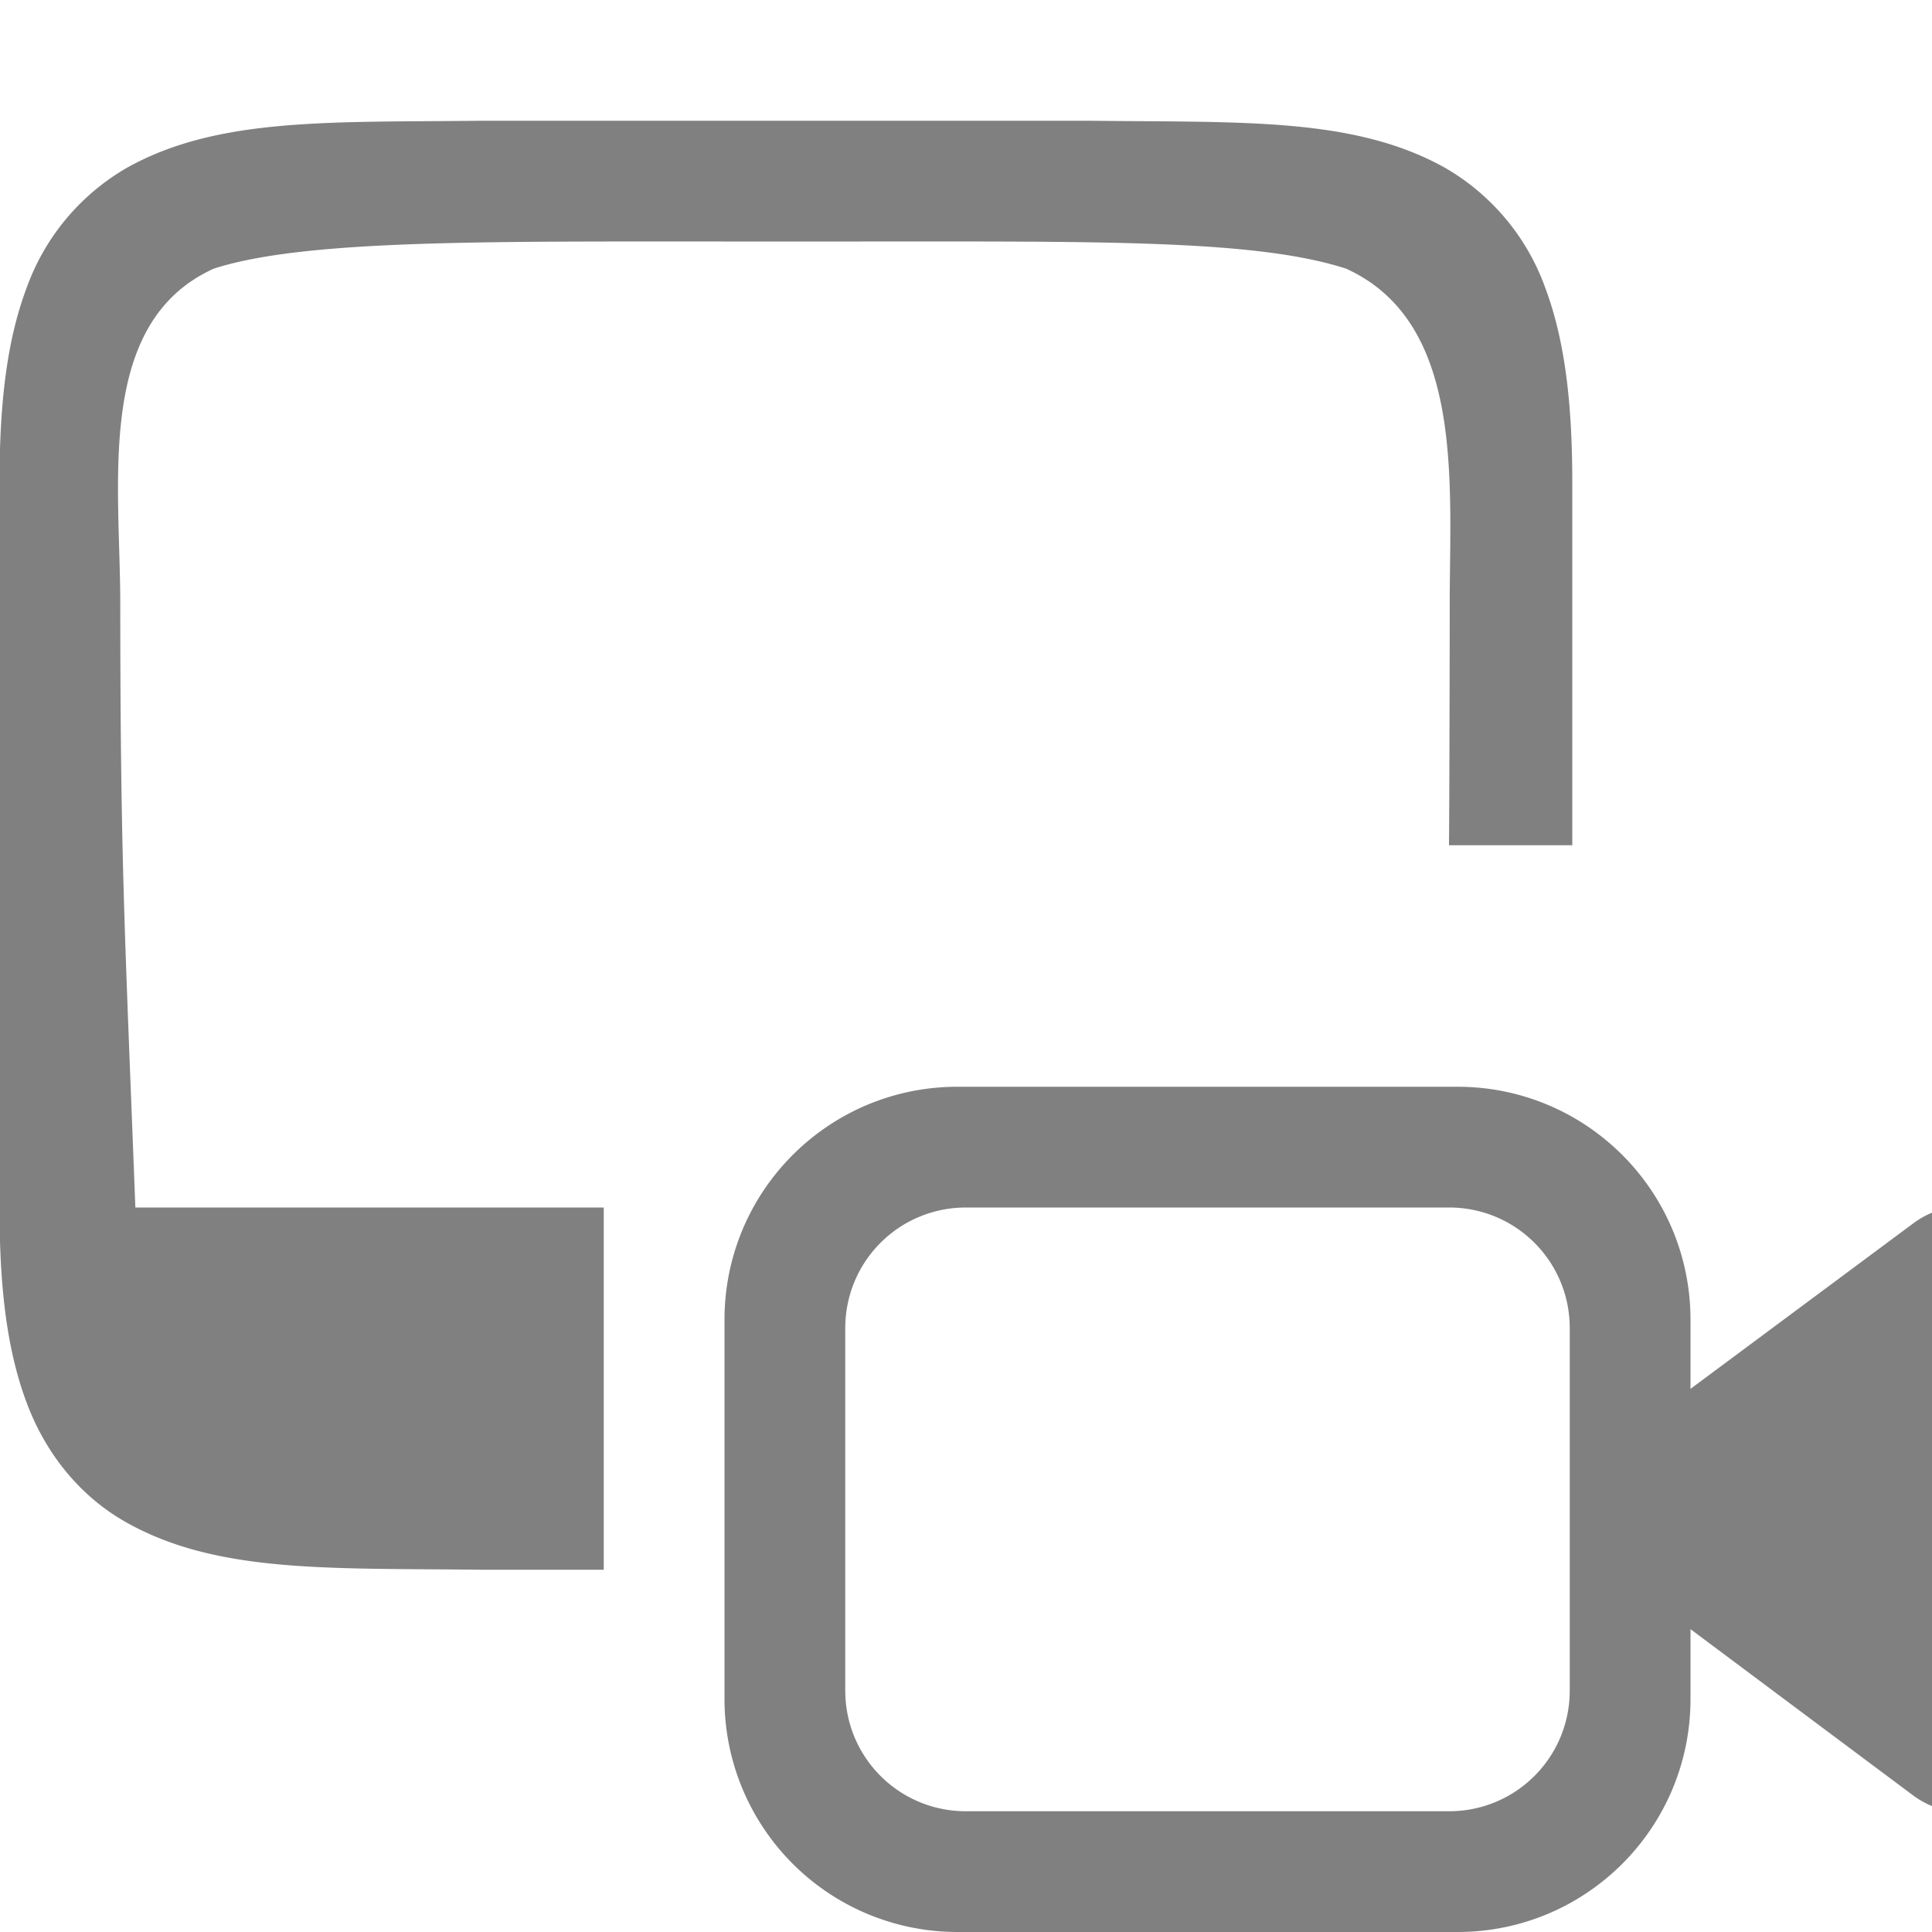 <svg xmlns="http://www.w3.org/2000/svg" width="16" height="16"><path d="M3.99 1c-1.258.014-2.18-.03-2.931.385a1.88 1.88 0 0 0-.838.998C.056 2.82-.004 3.343-.004 4v6c0 .658.06 1.178.225 1.617.164.44.46.79.838.998.752.416 1.673.37 2.931.385H5v-3H1.121C1.032 7.677.997 7.123.996 5c0-1-.21-2.328.774-2.775C2.512 1.985 3.996 2 5.996 2h1.125c2 0 3.285-.016 4.027.225.983.447.858 1.775.858 2.775 0 .393-.003 1.693-.006 2h1.021V4c0-.658-.06-1.178-.224-1.617a1.88 1.88 0 0 0-.838-.998c-.753-.416-1.674-.37-2.932-.385H3.99zm3.94 8C6.863 9 6 9.863 6 10.93v3.14A1.929 1.929 0 0 0 7.93 16h4.14c1.067 0 1.93-.863 1.93-1.93v-.578l1.848 1.38a.736.736 0 0 0 .152.085v-4.914a.714.714 0 0 0-.152.086L14 11.502v-.572C14 9.863 13.137 9 12.07 9H7.93zM8 10h4c.554 0 1 .446 1 1v3c0 .554-.446 1-1 1H8c-.554 0-1-.446-1-1v-3c0-.554.446-1 1-1z" fill="gray"/></svg>